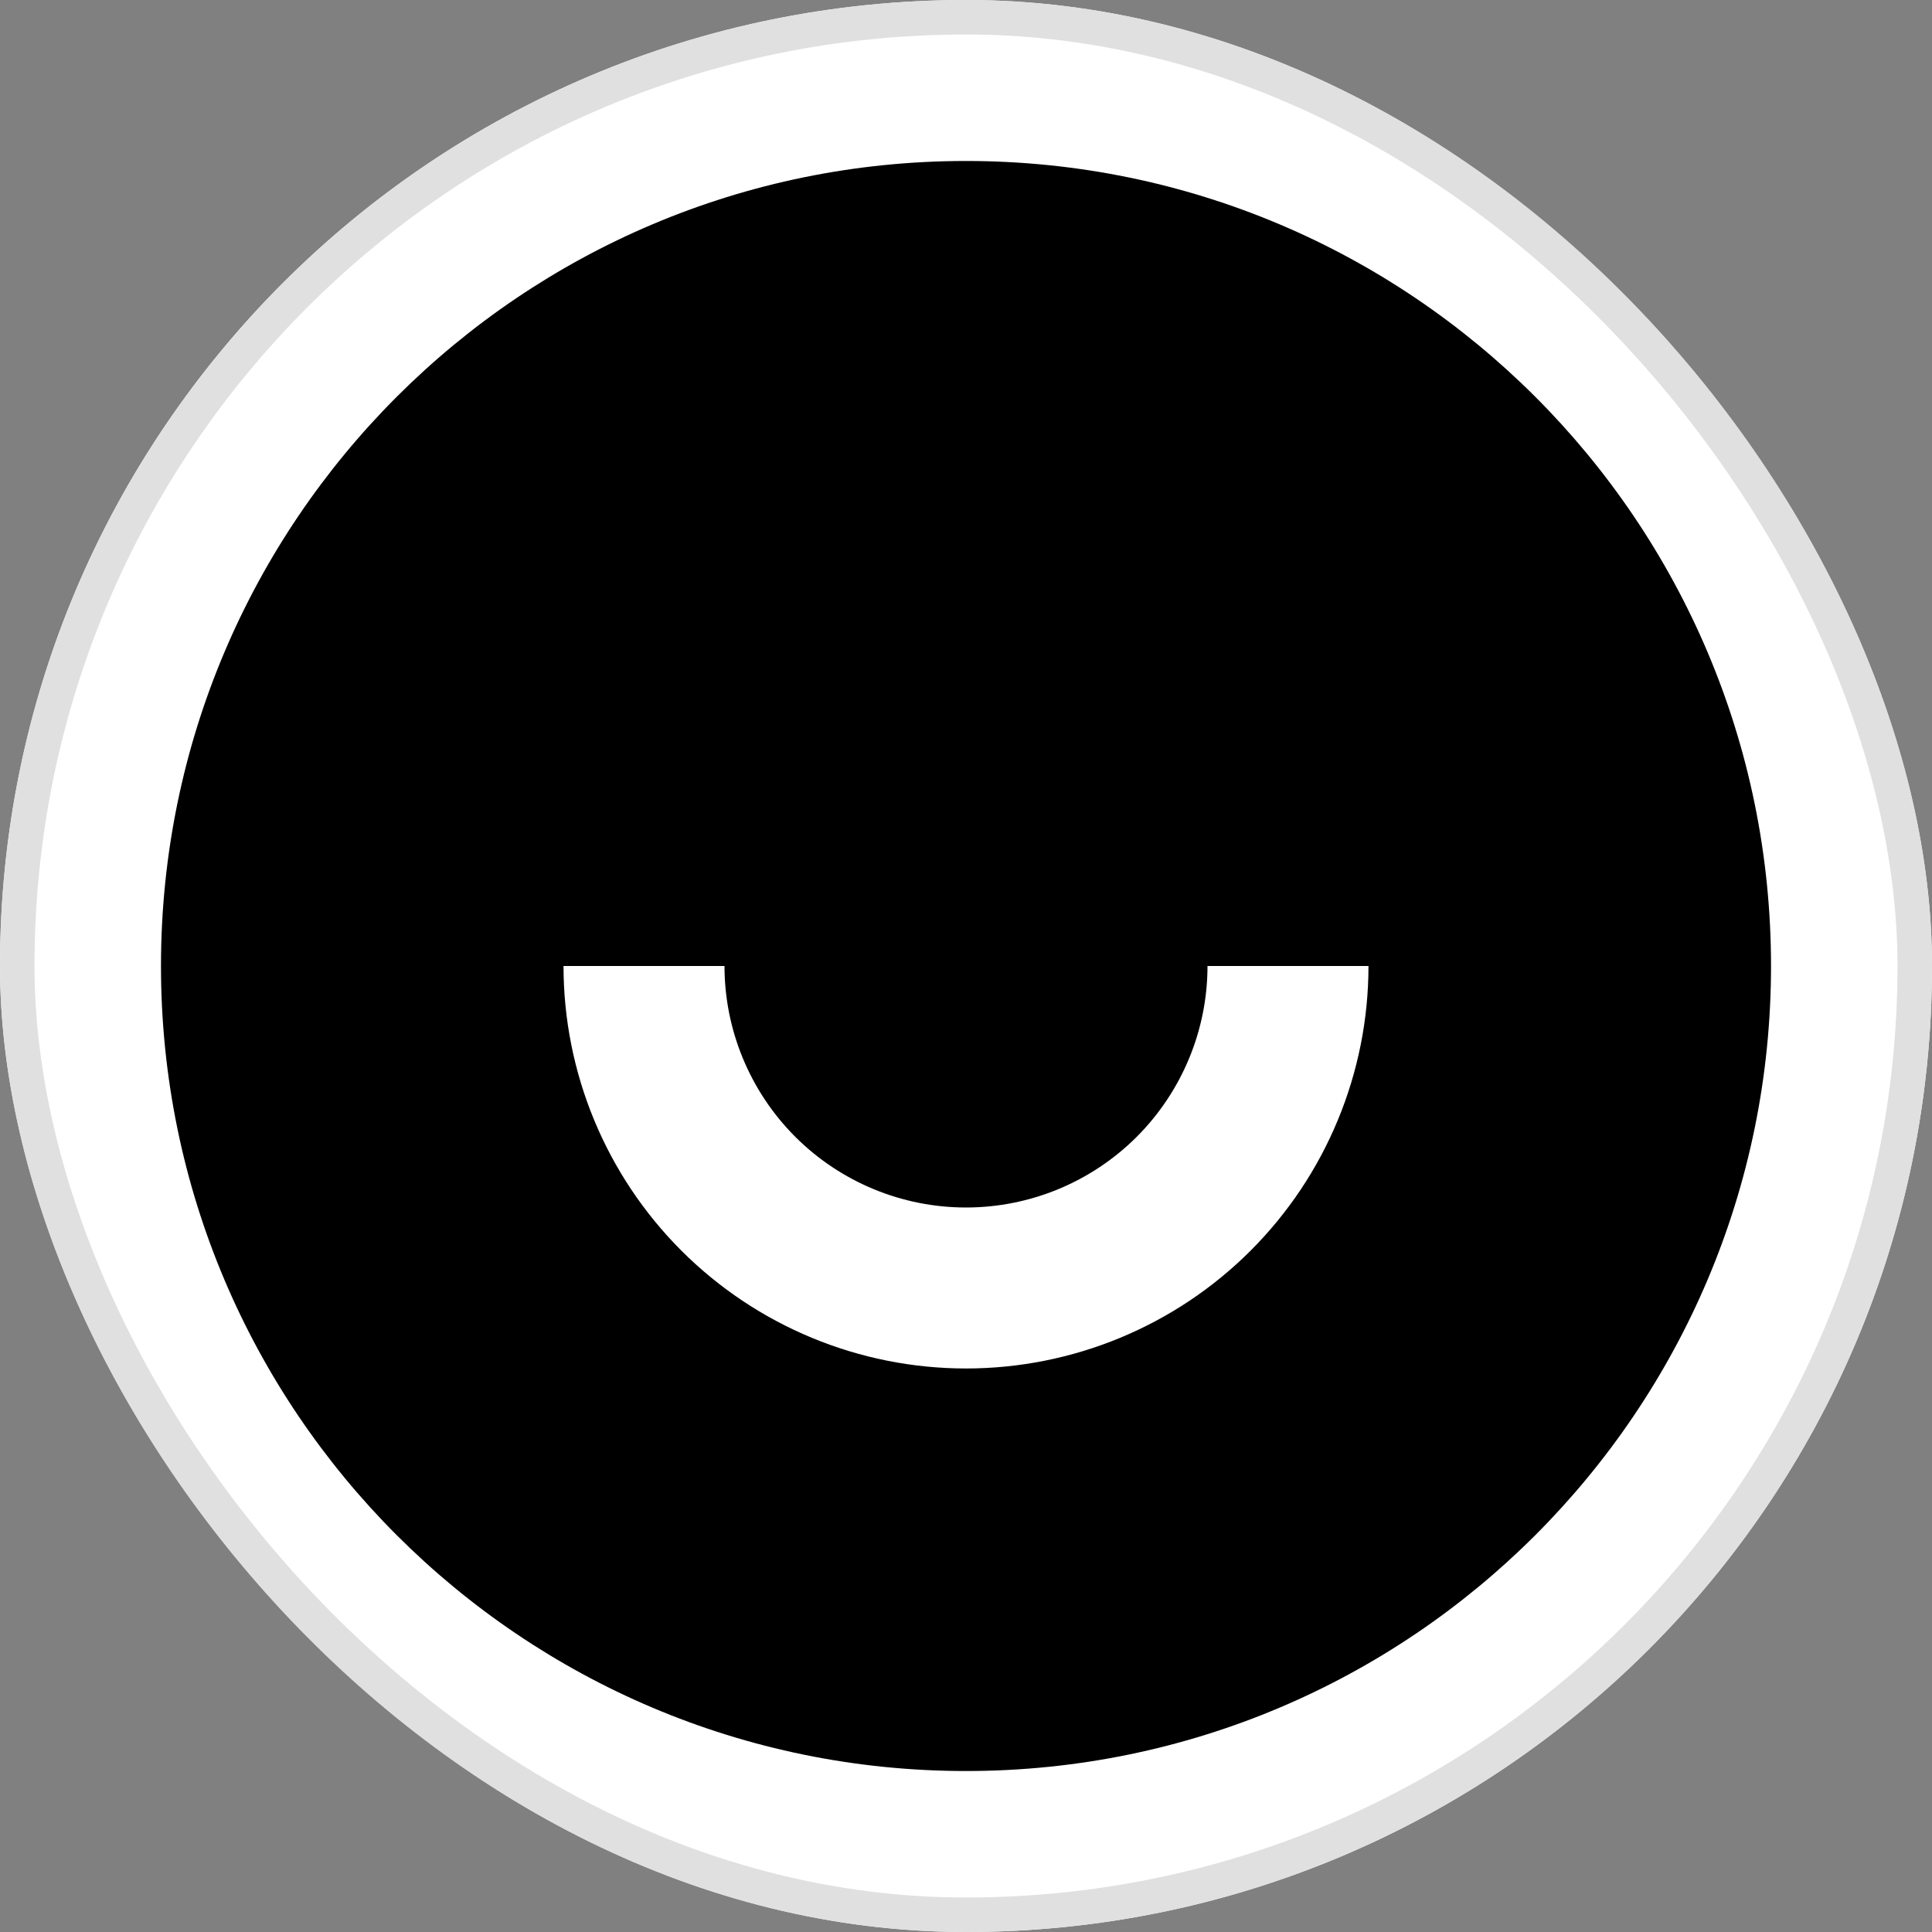 <svg width="28" height="28" viewBox="0 0 28 28" fill="none" xmlns="http://www.w3.org/2000/svg">
<rect x="0" y="0" width="28" height="28" fill="#808080" stroke="none"/>
<g clip-path="url(#clip0_44_2765)">
<rect width="28" height="28" rx="14" fill="white"/>
<path d="M14 25.667C7.557 25.667 2.333 20.443 2.333 14C2.333 7.556 7.557 2.333 14 2.333C20.444 2.333 25.667 7.556 25.667 14C25.667 20.443 20.444 25.667 14 25.667ZM8.167 14C8.167 15.547 8.781 17.031 9.875 18.125C10.969 19.219 12.453 19.833 14 19.833C15.547 19.833 17.031 19.219 18.125 18.125C19.219 17.031 19.833 15.547 19.833 14H17.5C17.5 14.928 17.131 15.818 16.475 16.475C15.819 17.131 14.928 17.5 14 17.5C13.072 17.5 12.181 17.131 11.525 16.475C10.869 15.818 10.5 14.928 10.5 14H8.167Z" fill="black"/>
</g>
<rect x="0.25" y="0.25" width="27.5" height="27.5" rx="13.75" stroke="#E0E0E0" stroke-width="0.5"/>
<defs>
<clipPath id="clip0_44_2765">
<rect width="28" height="28" rx="14" fill="white"/>
</clipPath>
</defs>
</svg>

